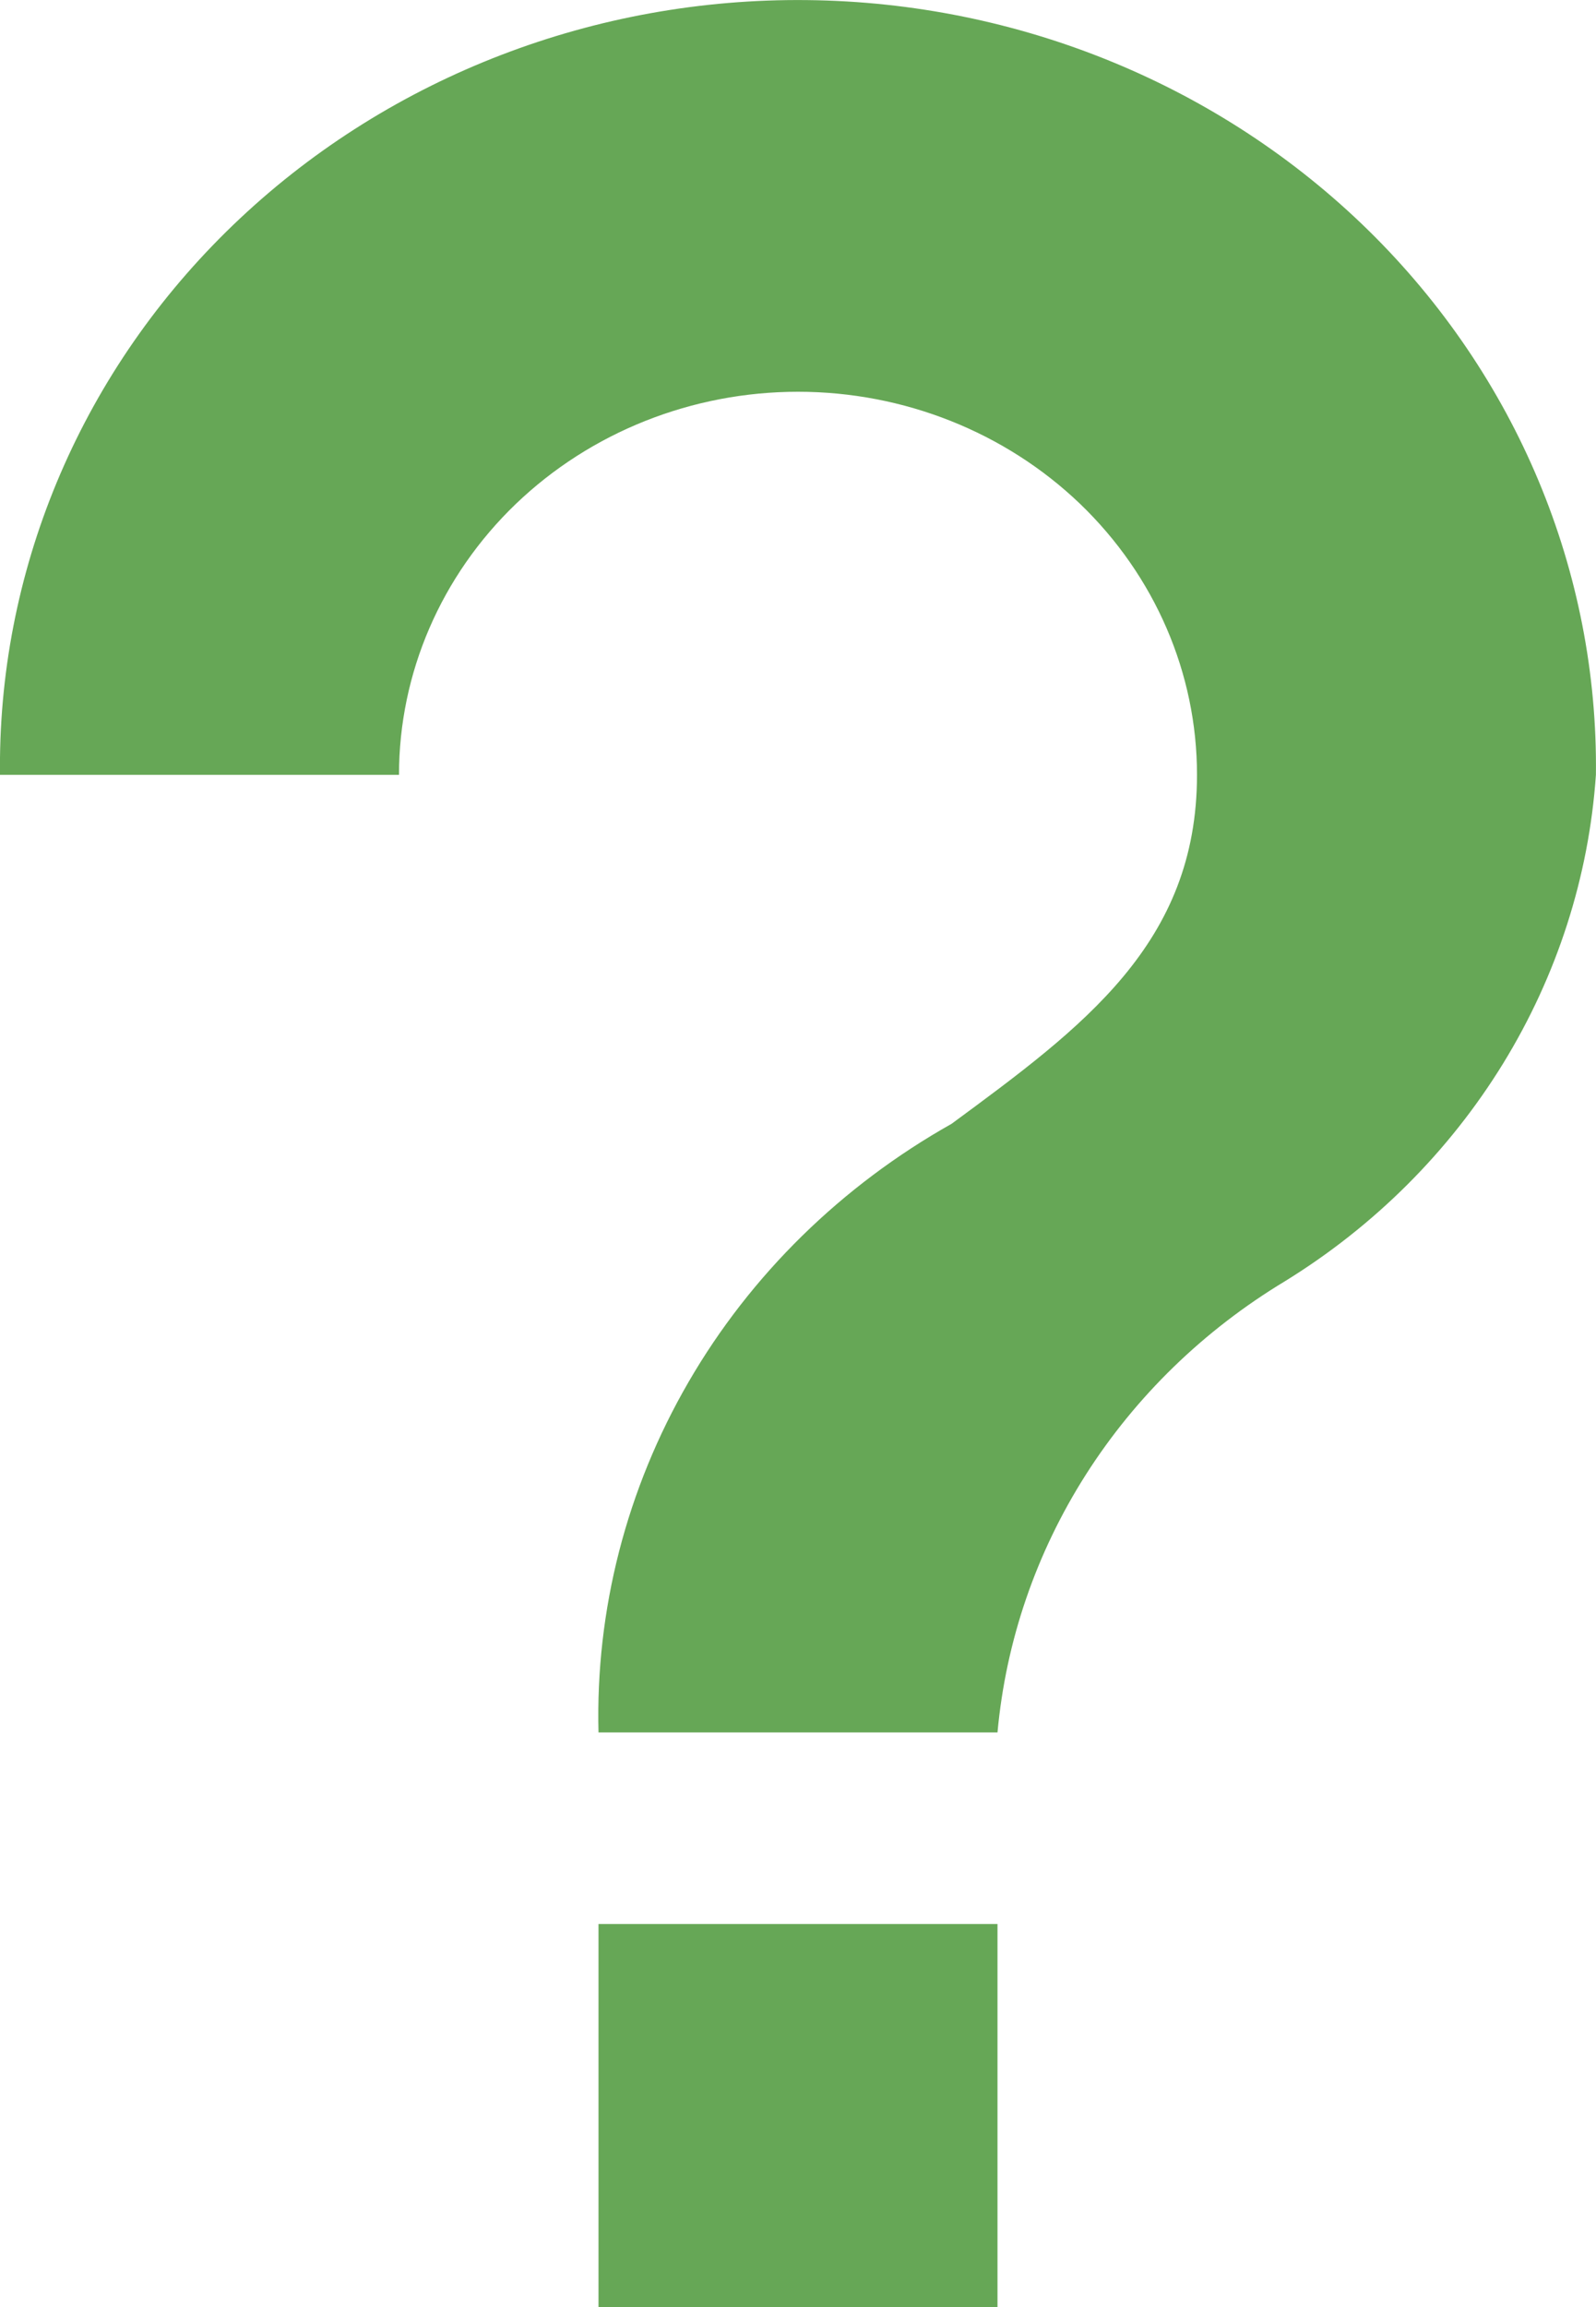 <svg width="18" height="26" viewBox="0 0 18 26" fill="none" xmlns="http://www.w3.org/2000/svg">
<path d="M11.25 26H6.75V21.683H11.25V26ZM11.25 19.524H6.75C6.715 18.144 7.066 16.78 7.766 15.574C8.466 14.367 9.491 13.363 10.732 12.665C12.217 11.572 13.5 10.631 13.5 8.732C13.5 7.587 13.025 6.489 12.182 5.679C11.338 4.87 10.193 4.415 9 4.415C7.806 4.415 6.662 4.87 5.818 5.679C4.974 6.489 4.5 7.587 4.5 8.732H0V8.538C0.027 6.248 1.001 4.062 2.708 2.461C4.414 0.86 6.714 -0.025 9.101 0.001C11.488 0.026 13.766 0.961 15.435 2.598C17.104 4.236 18.026 6.442 17.999 8.732C17.92 9.88 17.561 10.995 16.952 11.986C16.342 12.978 15.499 13.819 14.489 14.441C13.577 14.991 12.809 15.736 12.247 16.618C11.685 17.5 11.344 18.495 11.25 19.524Z" fill="#66A756"/>
</svg>
